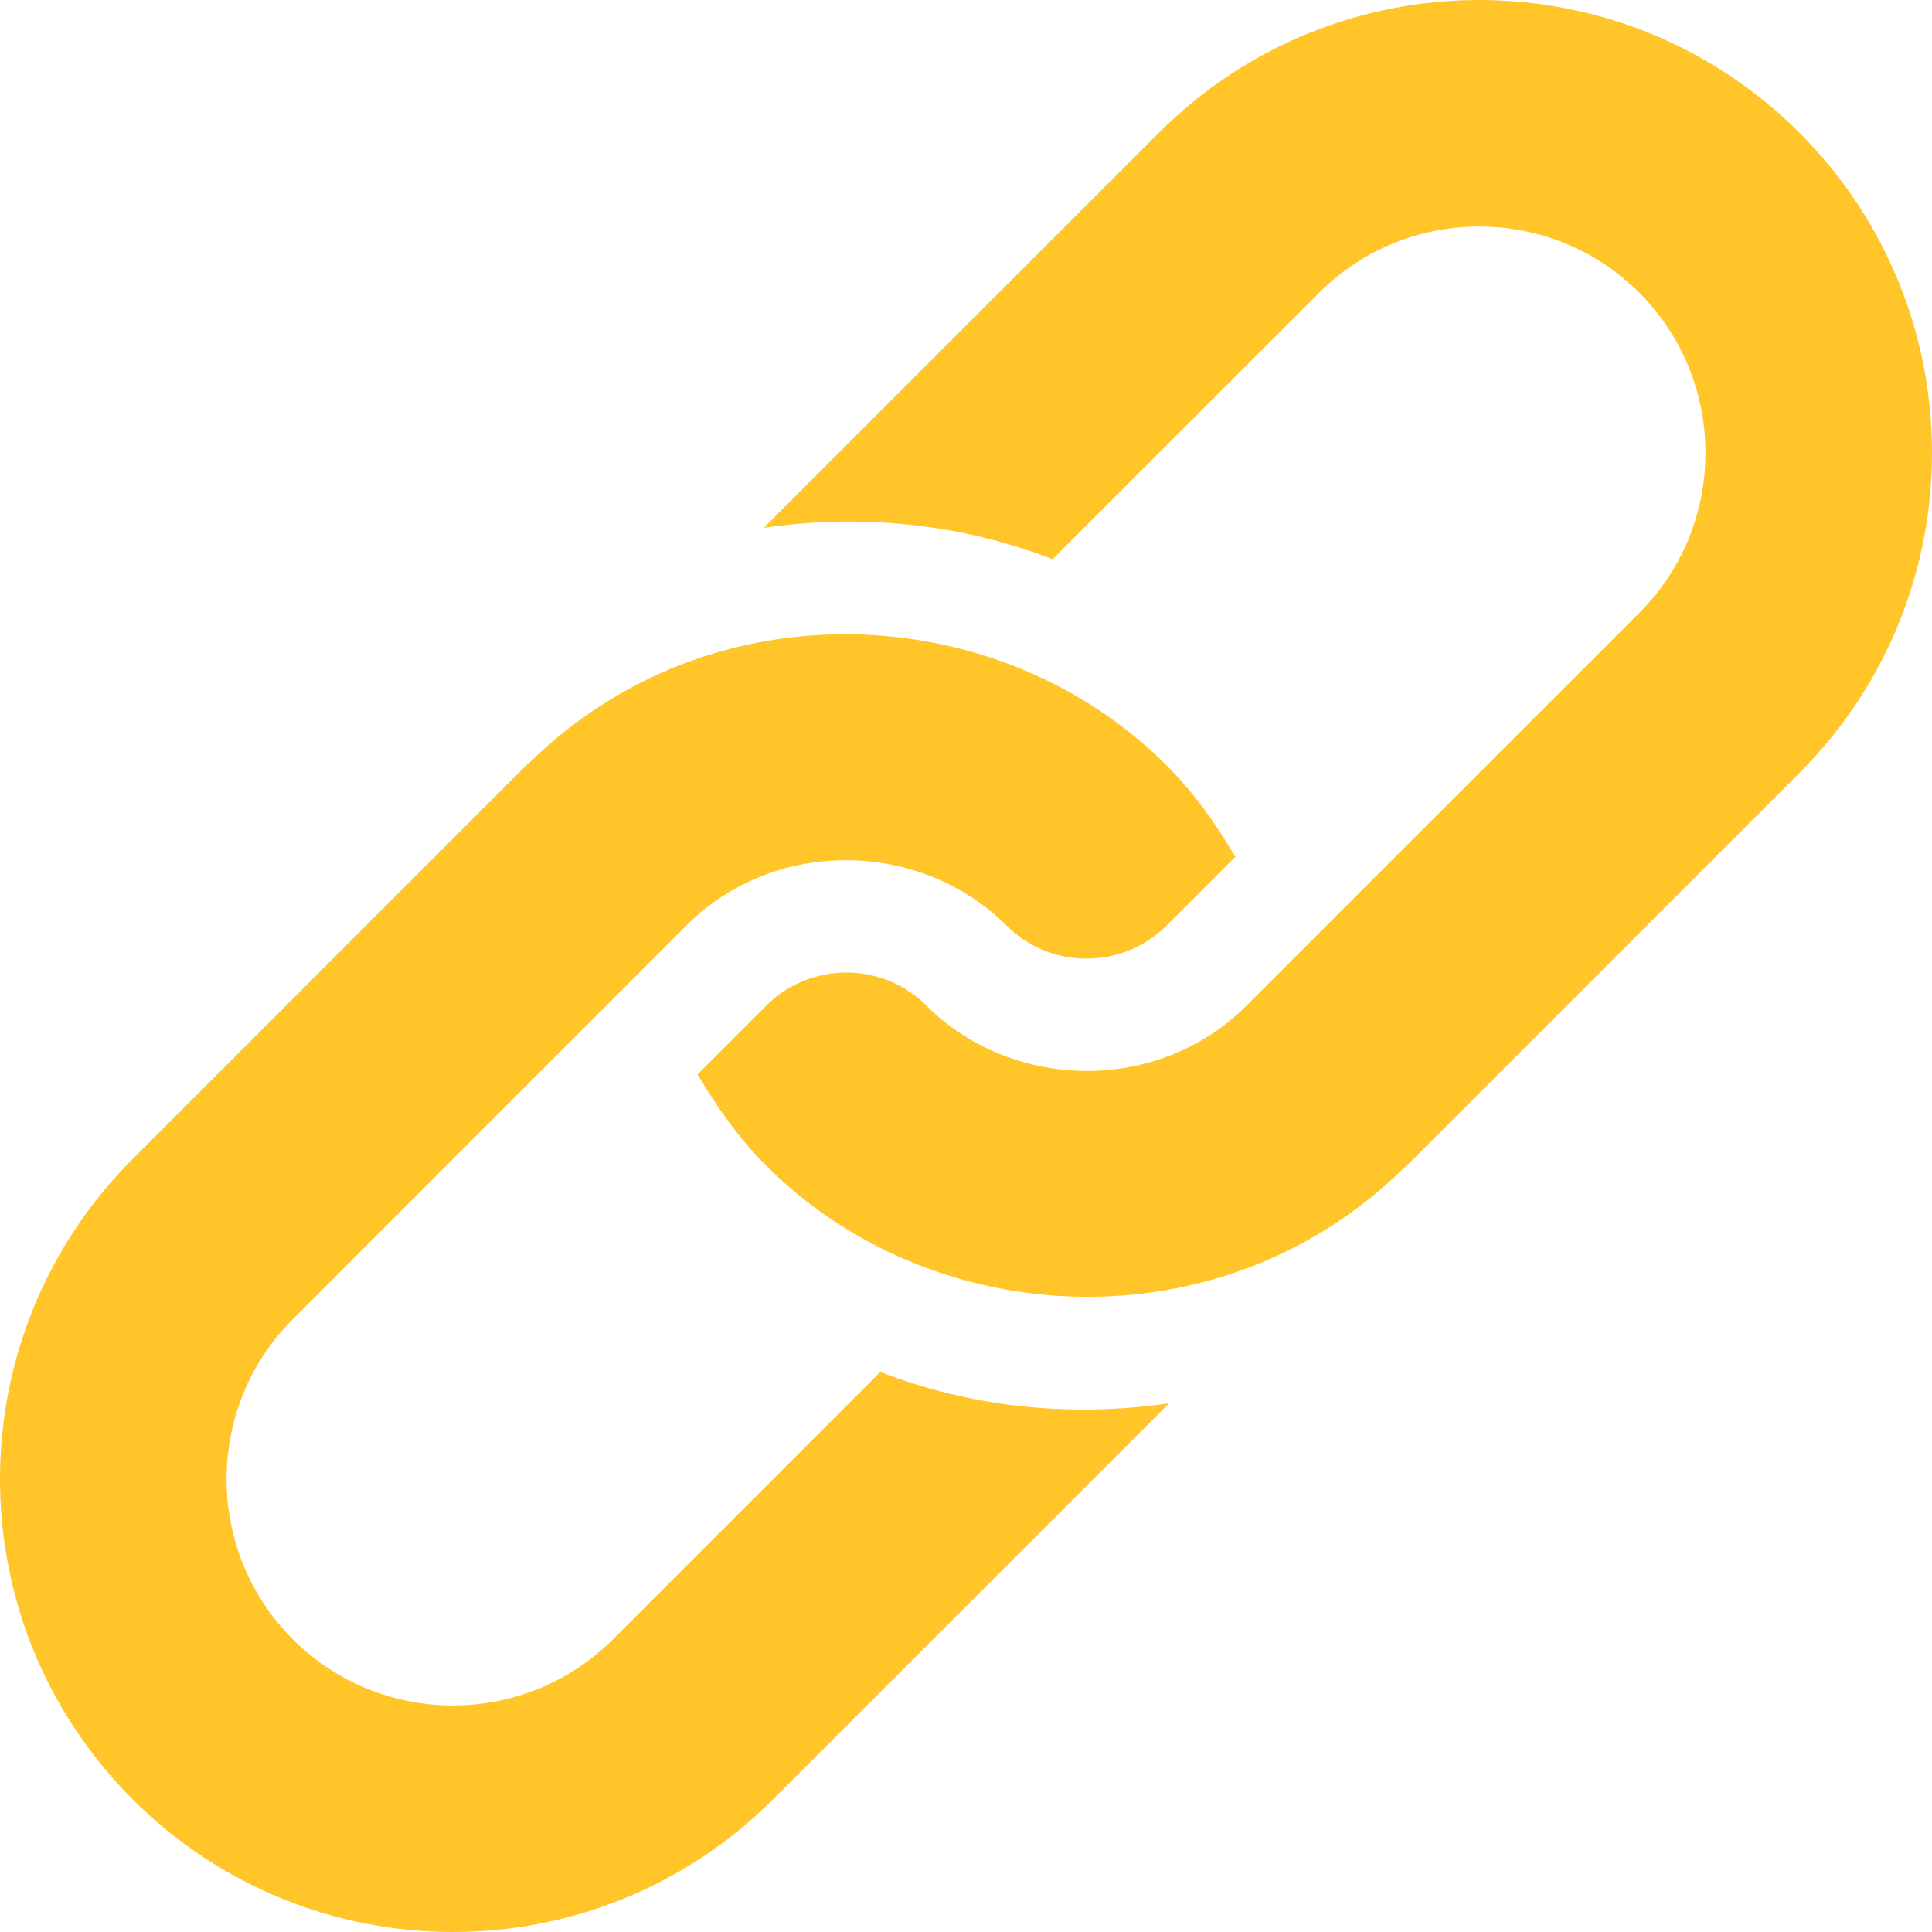 <svg width="18" height="18" viewBox="0 0 18 18" fill="none" xmlns="http://www.w3.org/2000/svg">
<g clip-path="url(#clip0_12_628)">
<path d="M10.798 1.236L7.139 4.894C7.132 4.901 7.128 4.91 7.121 4.917C8.022 4.786 8.948 4.876 9.806 5.21L12.29 2.727C13.112 1.905 14.45 1.905 15.273 2.727C16.095 3.55 16.095 4.888 15.273 5.71C15.132 5.851 11.403 9.58 11.614 9.369C10.785 10.198 9.425 10.163 8.631 9.369C8.22 8.958 7.551 8.958 7.139 9.369L6.499 10.009C6.677 10.311 6.88 10.601 7.139 10.861C8.702 12.423 11.391 12.548 13.083 10.879C13.09 10.872 13.099 10.867 13.106 10.861L16.764 7.202C18.412 5.554 18.412 2.883 16.764 1.236C15.117 -0.412 12.446 -0.412 10.798 1.236Z" fill="#FFC529"/>
<path d="M8.202 12.782L5.711 15.273C4.888 16.095 3.55 16.095 2.728 15.273C1.905 14.45 1.905 13.112 2.728 12.29C2.868 12.149 6.606 8.411 6.394 8.623C7.223 7.794 8.583 7.829 9.377 8.623C9.788 9.034 10.458 9.034 10.869 8.623L11.509 7.983C11.331 7.681 11.128 7.391 10.869 7.131C9.309 5.572 6.622 5.439 4.925 7.113C4.918 7.12 4.91 7.124 4.902 7.131L1.236 10.798C-0.412 12.446 -0.412 15.117 1.236 16.764C2.883 18.412 5.555 18.412 7.202 16.764L10.869 13.098C10.876 13.091 10.88 13.082 10.887 13.075C9.986 13.206 9.06 13.116 8.202 12.782Z" fill="#FFC529"/>
</g>
<defs>
<clipPath id="clip0_12_628">
<rect width="18" height="18" fill="white"/>
</clipPath>
</defs>
</svg>
